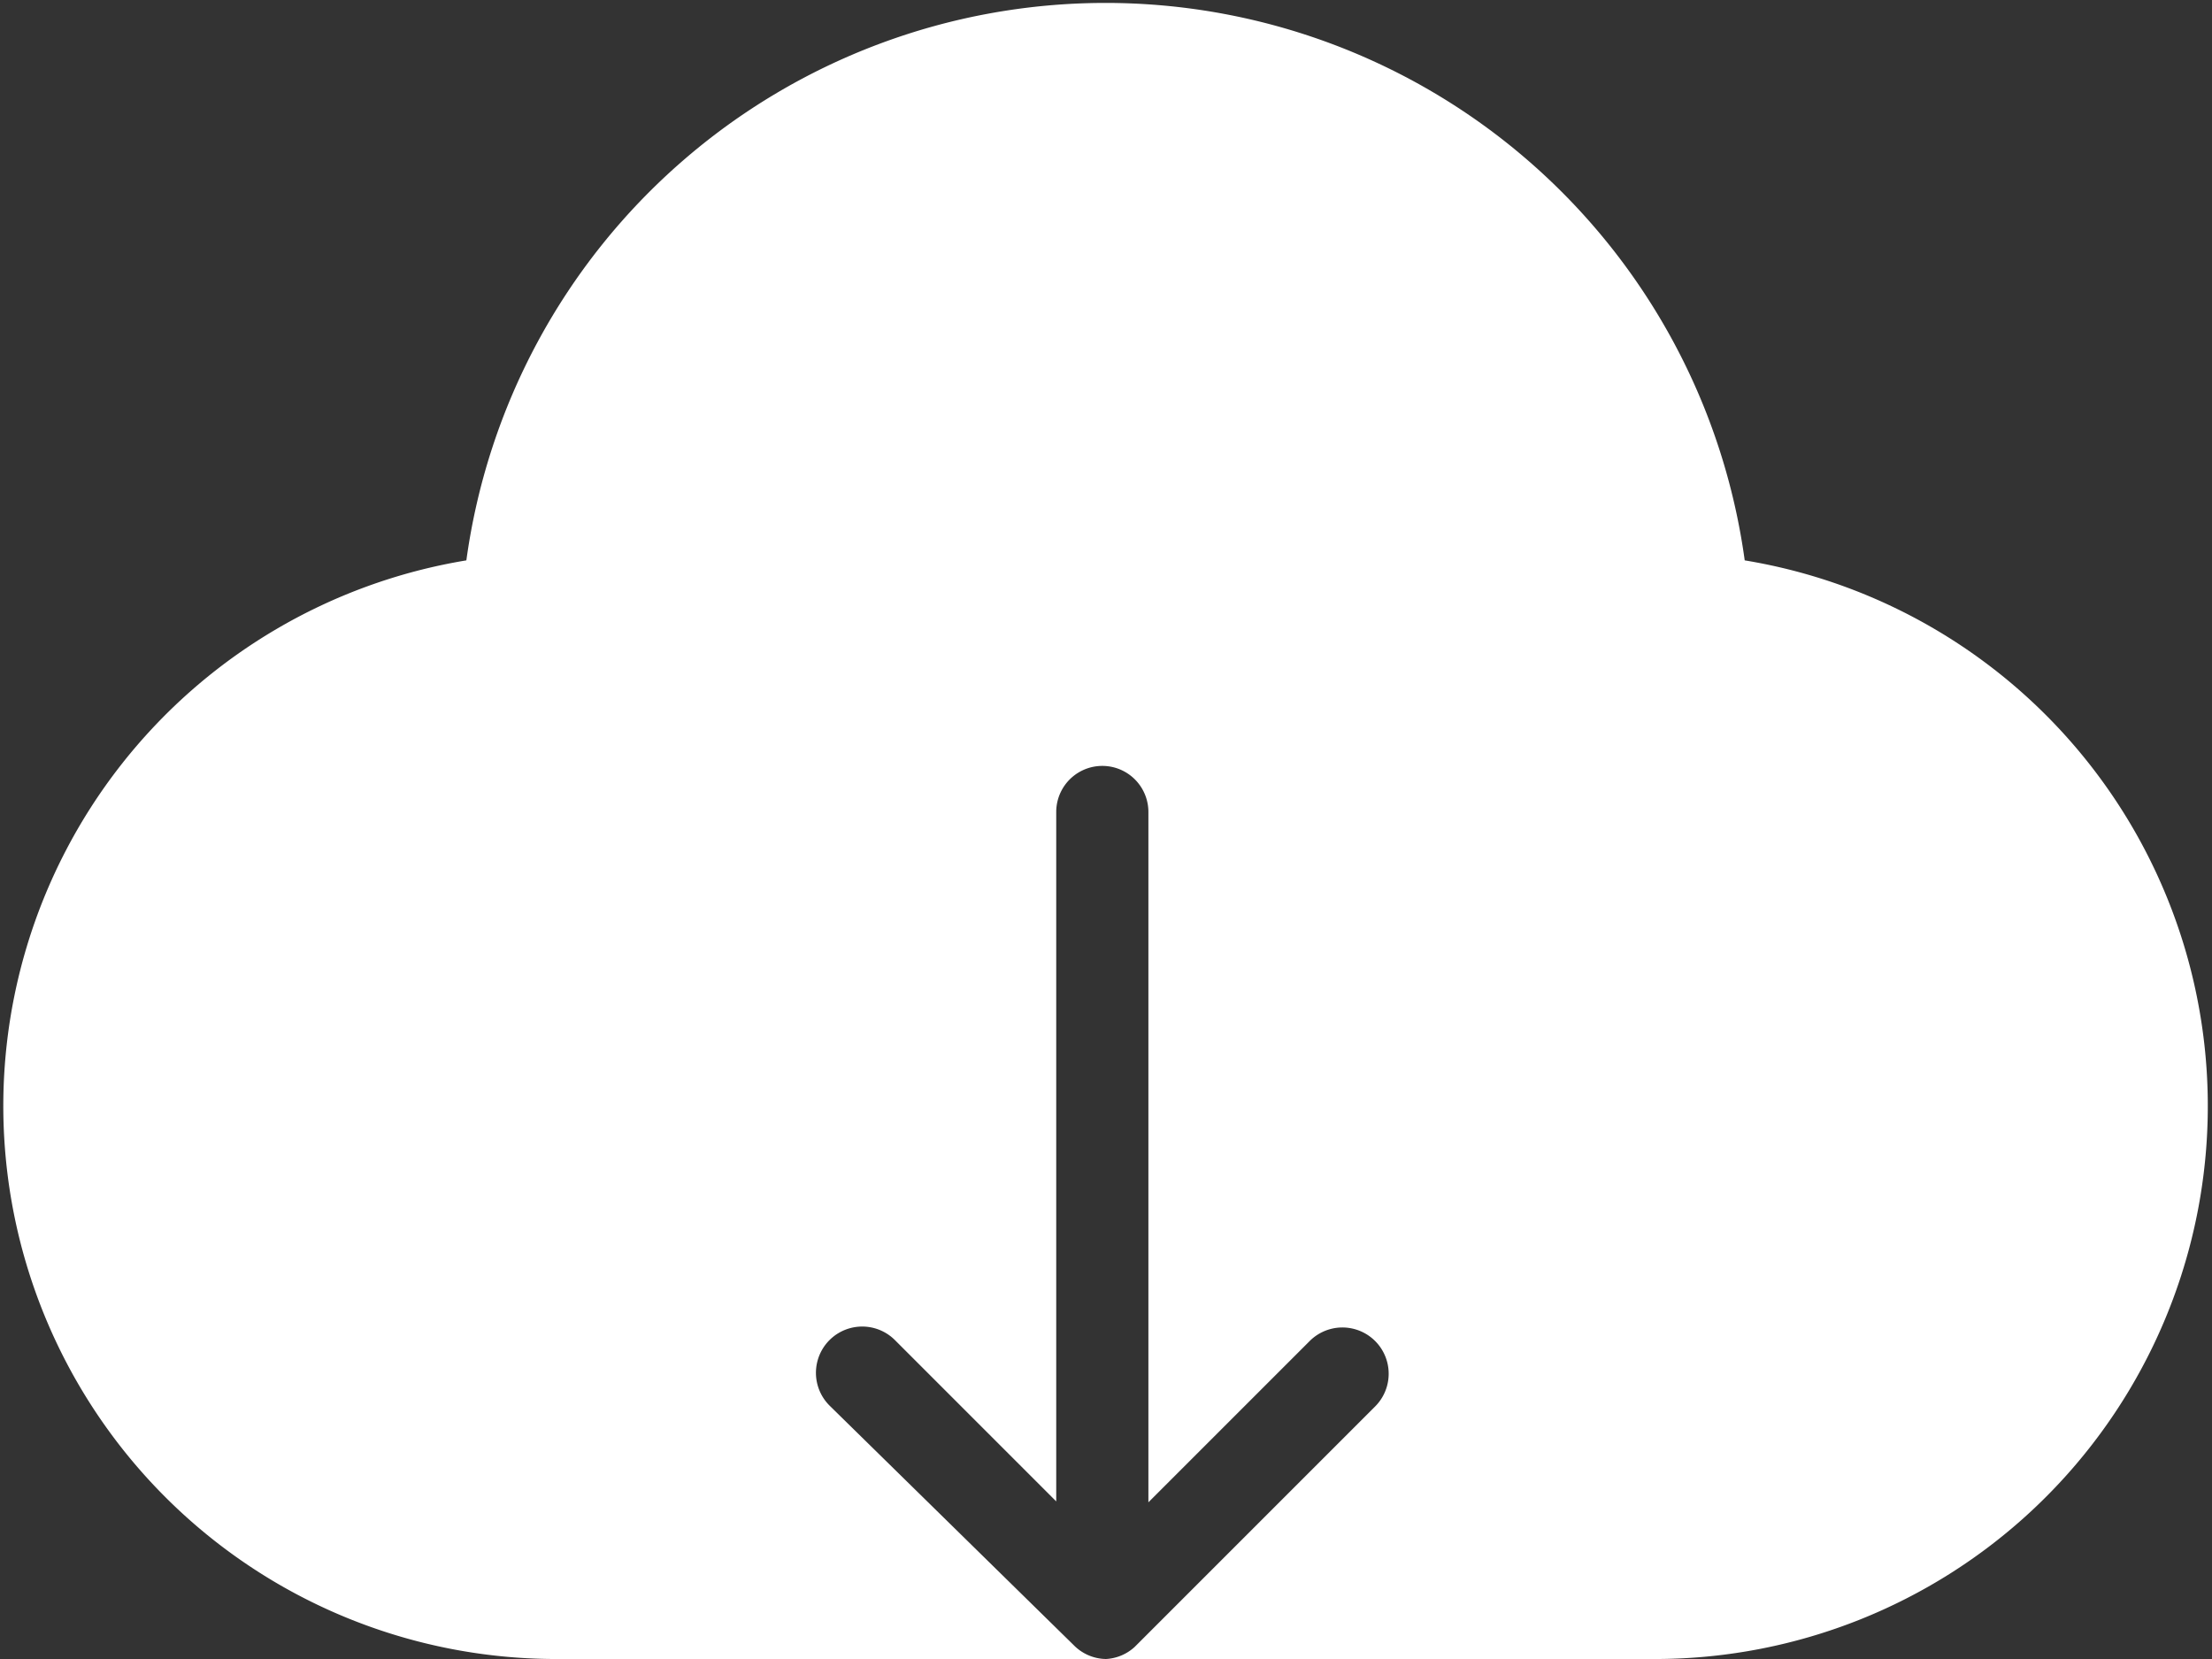<svg xmlns="http://www.w3.org/2000/svg" viewBox="0 0 24 18"><rect x="0" y="0" width="24" height="18" fill="#333333" stroke="none"/><defs><style>.cls-1{fill:#fff}</style></defs><title>云盘_2</title><g id="图层_2" data-name="图层 2"><path class="cls-1" d="M18.93 6.08a7 7 0 0 0-13.87 0A6 6 0 0 0 6 18h6a.5.5 0 0 1-.35-.15L9 15.25a.5.5 0 0 1 .71-.71l1.75 1.75V8.81a.5.5 0 0 1 1 0v7.49l1.75-1.75a.5.5 0 0 1 .71.71l-2.61 2.61A.5.5 0 0 1 12 18h6a6 6 0 0 0 .93-11.92z" id="图层_1-2" data-name="图层 1"/></g></svg>